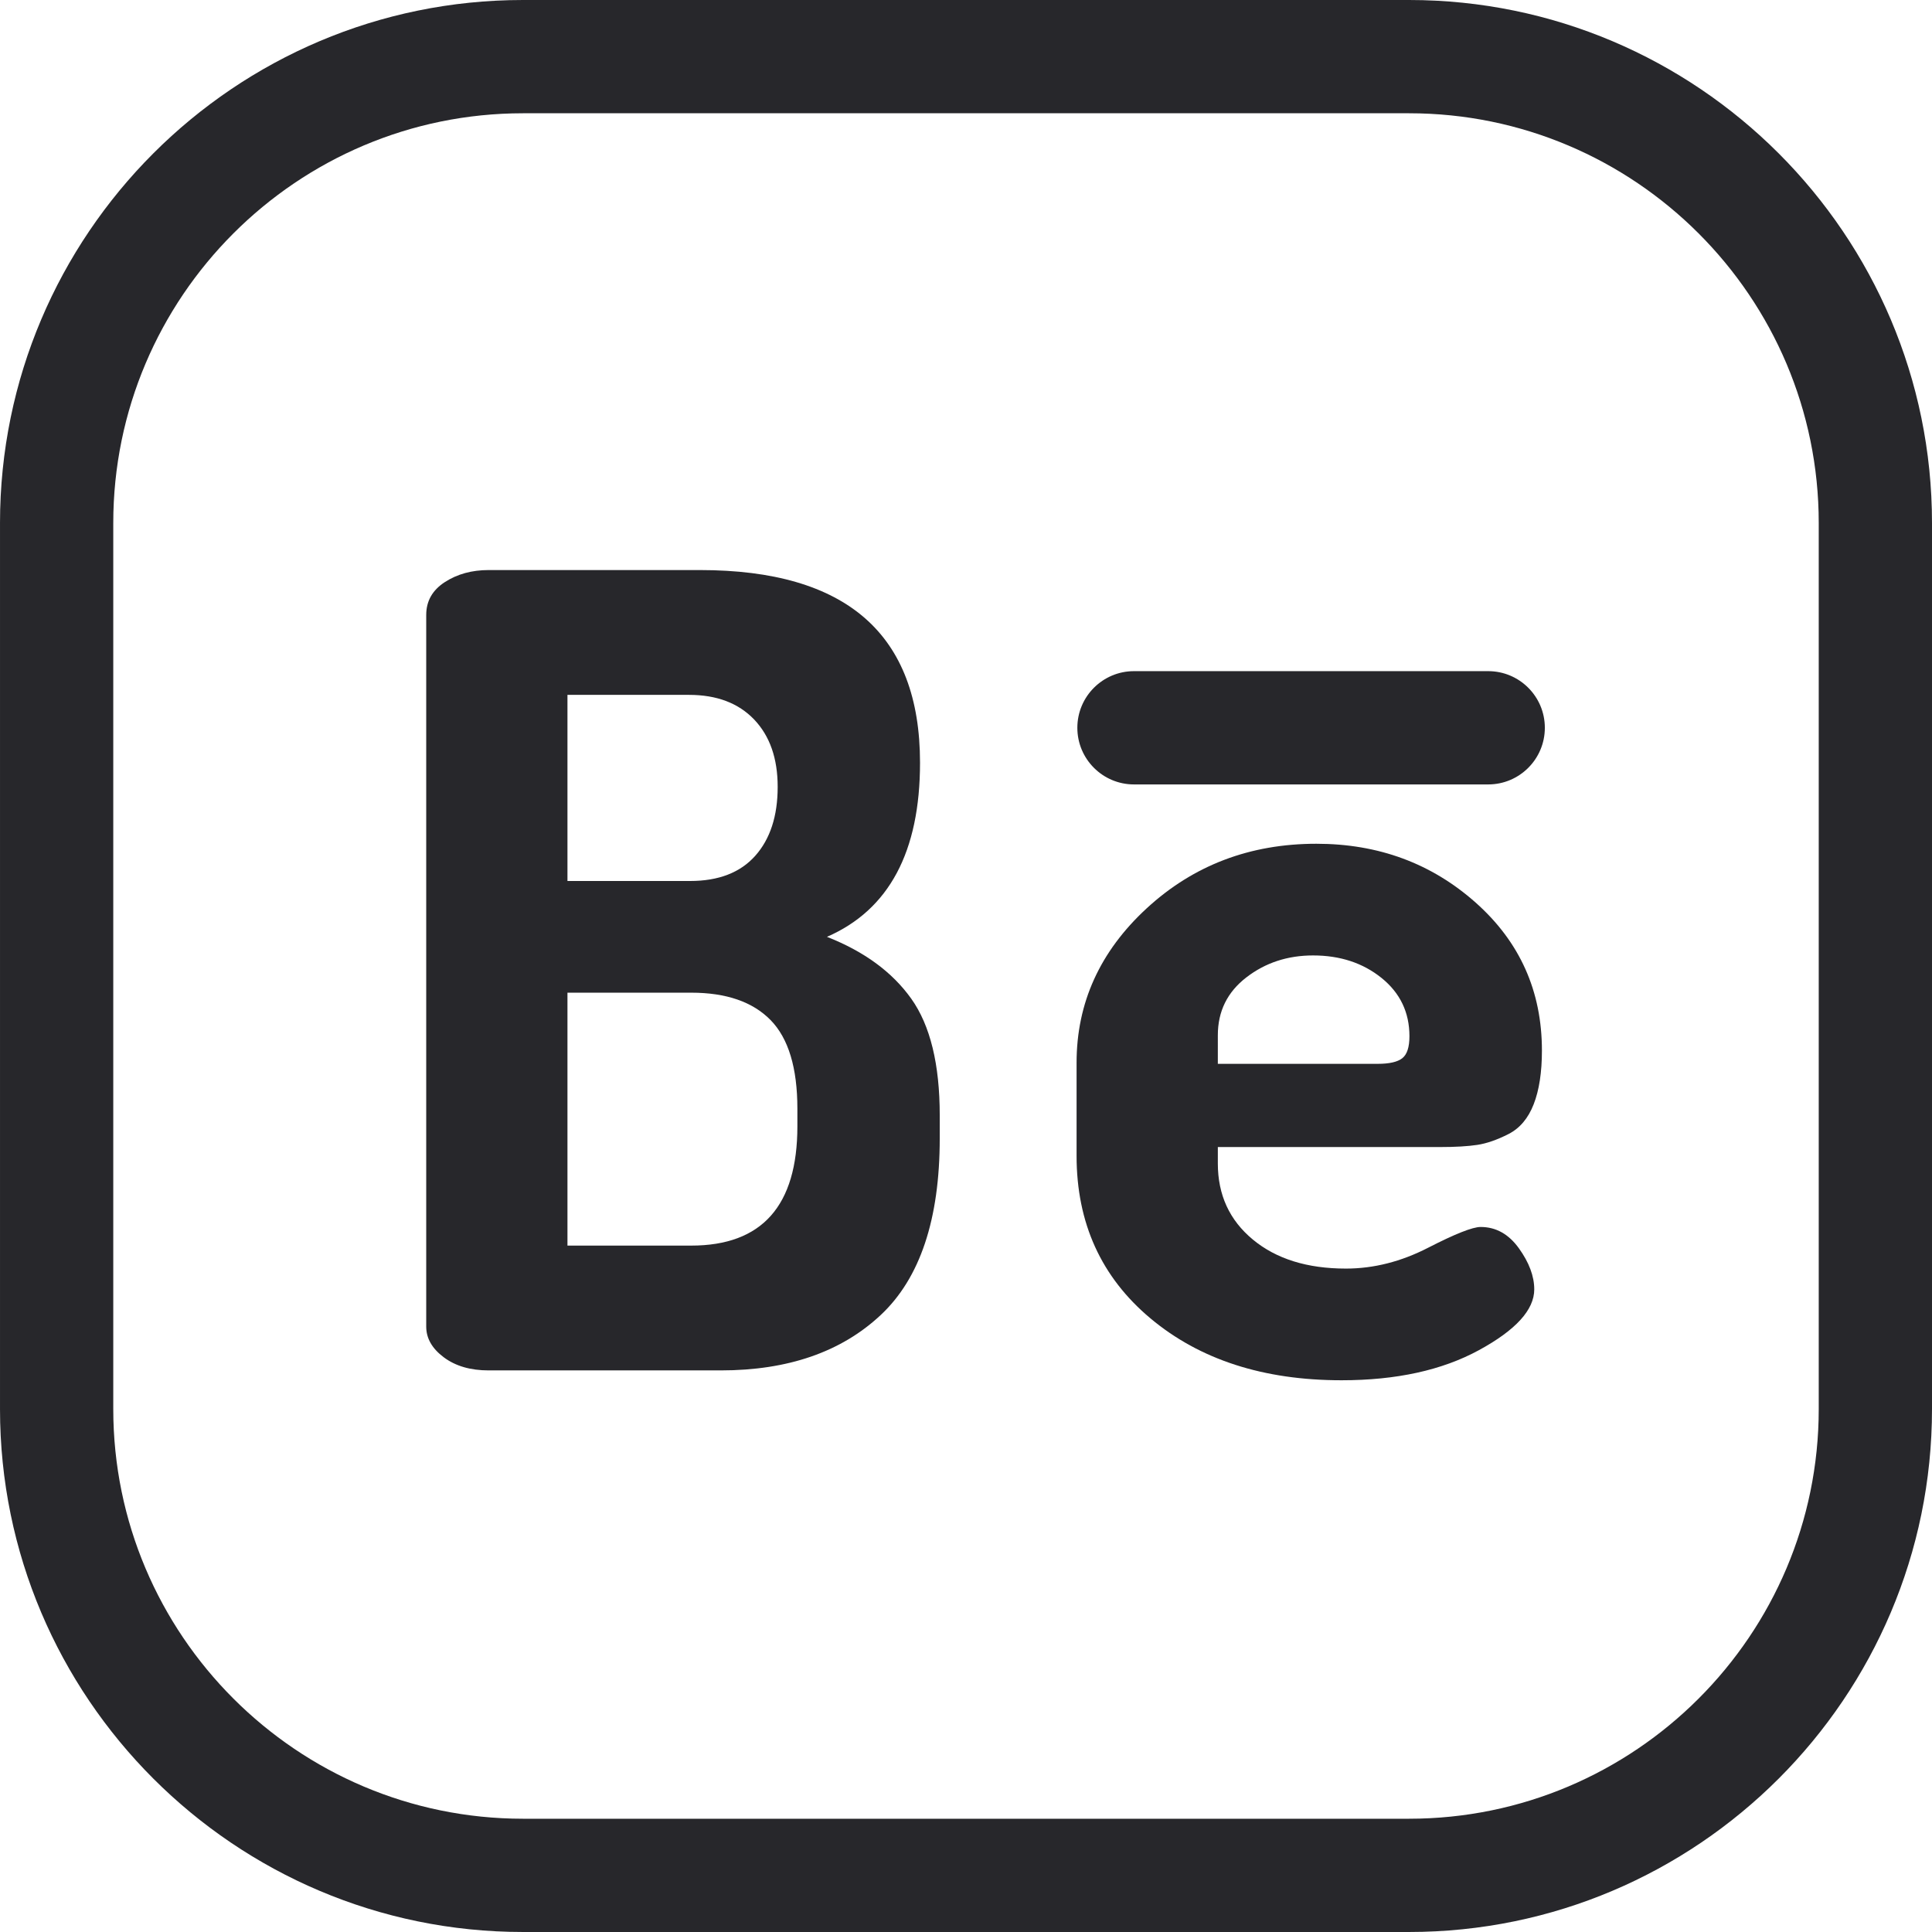 <svg xmlns="http://www.w3.org/2000/svg" version="1.1" xmlns:xlink="http://www.w3.org/1999/xlink" xmlns:svgjs="http://svgjs.com/svgjs" width="512" height="512" x="0" y="0" viewBox="0 0 512 512.001" style="enable-background:new 0 0 512 512" xml:space="preserve" class=""><g><path d="m373.41 0h-234.816c-76.422 0-138.594 62.172-138.594 138.594v234.812c0 76.422 62.172 138.594 138.594 138.594h234.816c76.418 0 138.59-62.172 138.59-138.594v-234.812c0-76.422-62.172-138.594-138.59-138.594zm108.574 373.406c0 59.871-48.707 108.578-108.574 108.578h-234.816c-59.871 0-108.578-48.707-108.578-108.578v-234.812c0-59.871 48.707-108.578 108.578-108.578h234.816c59.867 0 108.574 48.707 108.574 108.578zm0 0" fill="#27272b" data-original="#000000" class=""></path><path d="m219.152 248.273c16.438-7.156 24.664-22.535 24.664-46.137 0-34.043-19.441-51.066-58.324-51.066h-56c-4.453 0-8.32 1.062-11.605 3.191-3.293 2.129-4.934 5.031-4.934 8.703v188.602c0 3.098 1.547 5.805 4.645 8.125 3.09 2.32 7.059 3.48 11.895 3.48h61.516c17.793 0 31.914-4.883 42.363-14.652 10.445-9.766 15.668-25.387 15.668-46.859v-6.094c0-13.539-2.52-23.84-7.547-30.902-5.031-7.059-12.477-12.52-22.34-16.391zm-68.77-64.125h32.207c7.352 0 13.105 2.176 17.266 6.527 4.156 4.352 6.238 10.301 6.238 17.844 0 7.738-1.984 13.832-5.949 18.281-3.965 4.449-9.719 6.672-17.262 6.672h-32.5zm60.934 114.32c0 21.086-9.383 31.629-28.145 31.629h-32.789v-67.027h32.789c9.285 0 16.293 2.422 21.035 7.254 4.738 4.836 7.109 12.672 7.109 23.504zm0 0" fill="#27272b" data-original="#000000" class=""></path><path d="m381.641 303.98c4.059 0 7.348-.191 9.863-.574 2.512-.383 5.27-1.344 8.27-2.875 2.996-1.531 5.223-4.168 6.672-7.902 1.453-3.734 2.18-8.473 2.18-14.223 0-15.738-5.855-28.809-17.555-39.203-11.707-10.395-25.781-15.598-42.219-15.598-17.605 0-32.598 5.711-44.977 17.121-12.379 11.414-18.57 25.055-18.57 40.914v24.66c0 17.801 6.531 32.164 19.586 43.09 13.059 10.93 29.934 16.395 50.633 16.395 14.508 0 26.645-2.656 36.414-7.98 9.766-5.316 14.656-10.688 14.656-16.105 0-3.48-1.355-7.109-4.062-10.879-2.711-3.773-6.094-5.66-10.156-5.66-2.133 0-6.773 1.844-13.93 5.516-7.156 3.676-14.41 5.512-21.762 5.512-10.254 0-18.473-2.562-24.66-7.688-6.195-5.125-9.285-11.848-9.285-20.168v-4.352zm-58.902-29.641c0-6.32 2.512-11.426 7.543-15.309 5.027-3.883 10.926-5.828 17.699-5.828 7.152 0 13.203 1.992 18.137 5.961 4.93 3.977 7.398 9.129 7.398 15.449 0 2.891-.633 4.832-1.887 5.824-1.262.996-3.438 1.492-6.527 1.492h-42.363zm0 0" fill="#27272b" data-original="#000000" class=""></path><path d="m394.387 177.863h-93.867c-8.289 0-15.012 6.723-15.012 15.008 0 8.289 6.723 15.012 15.012 15.012h93.867c8.289 0 15.012-6.723 15.012-15.012 0-8.285-6.723-15.008-15.012-15.008zm0 0" fill="#27272b" data-original="#000000" class=""></path></g></svg>